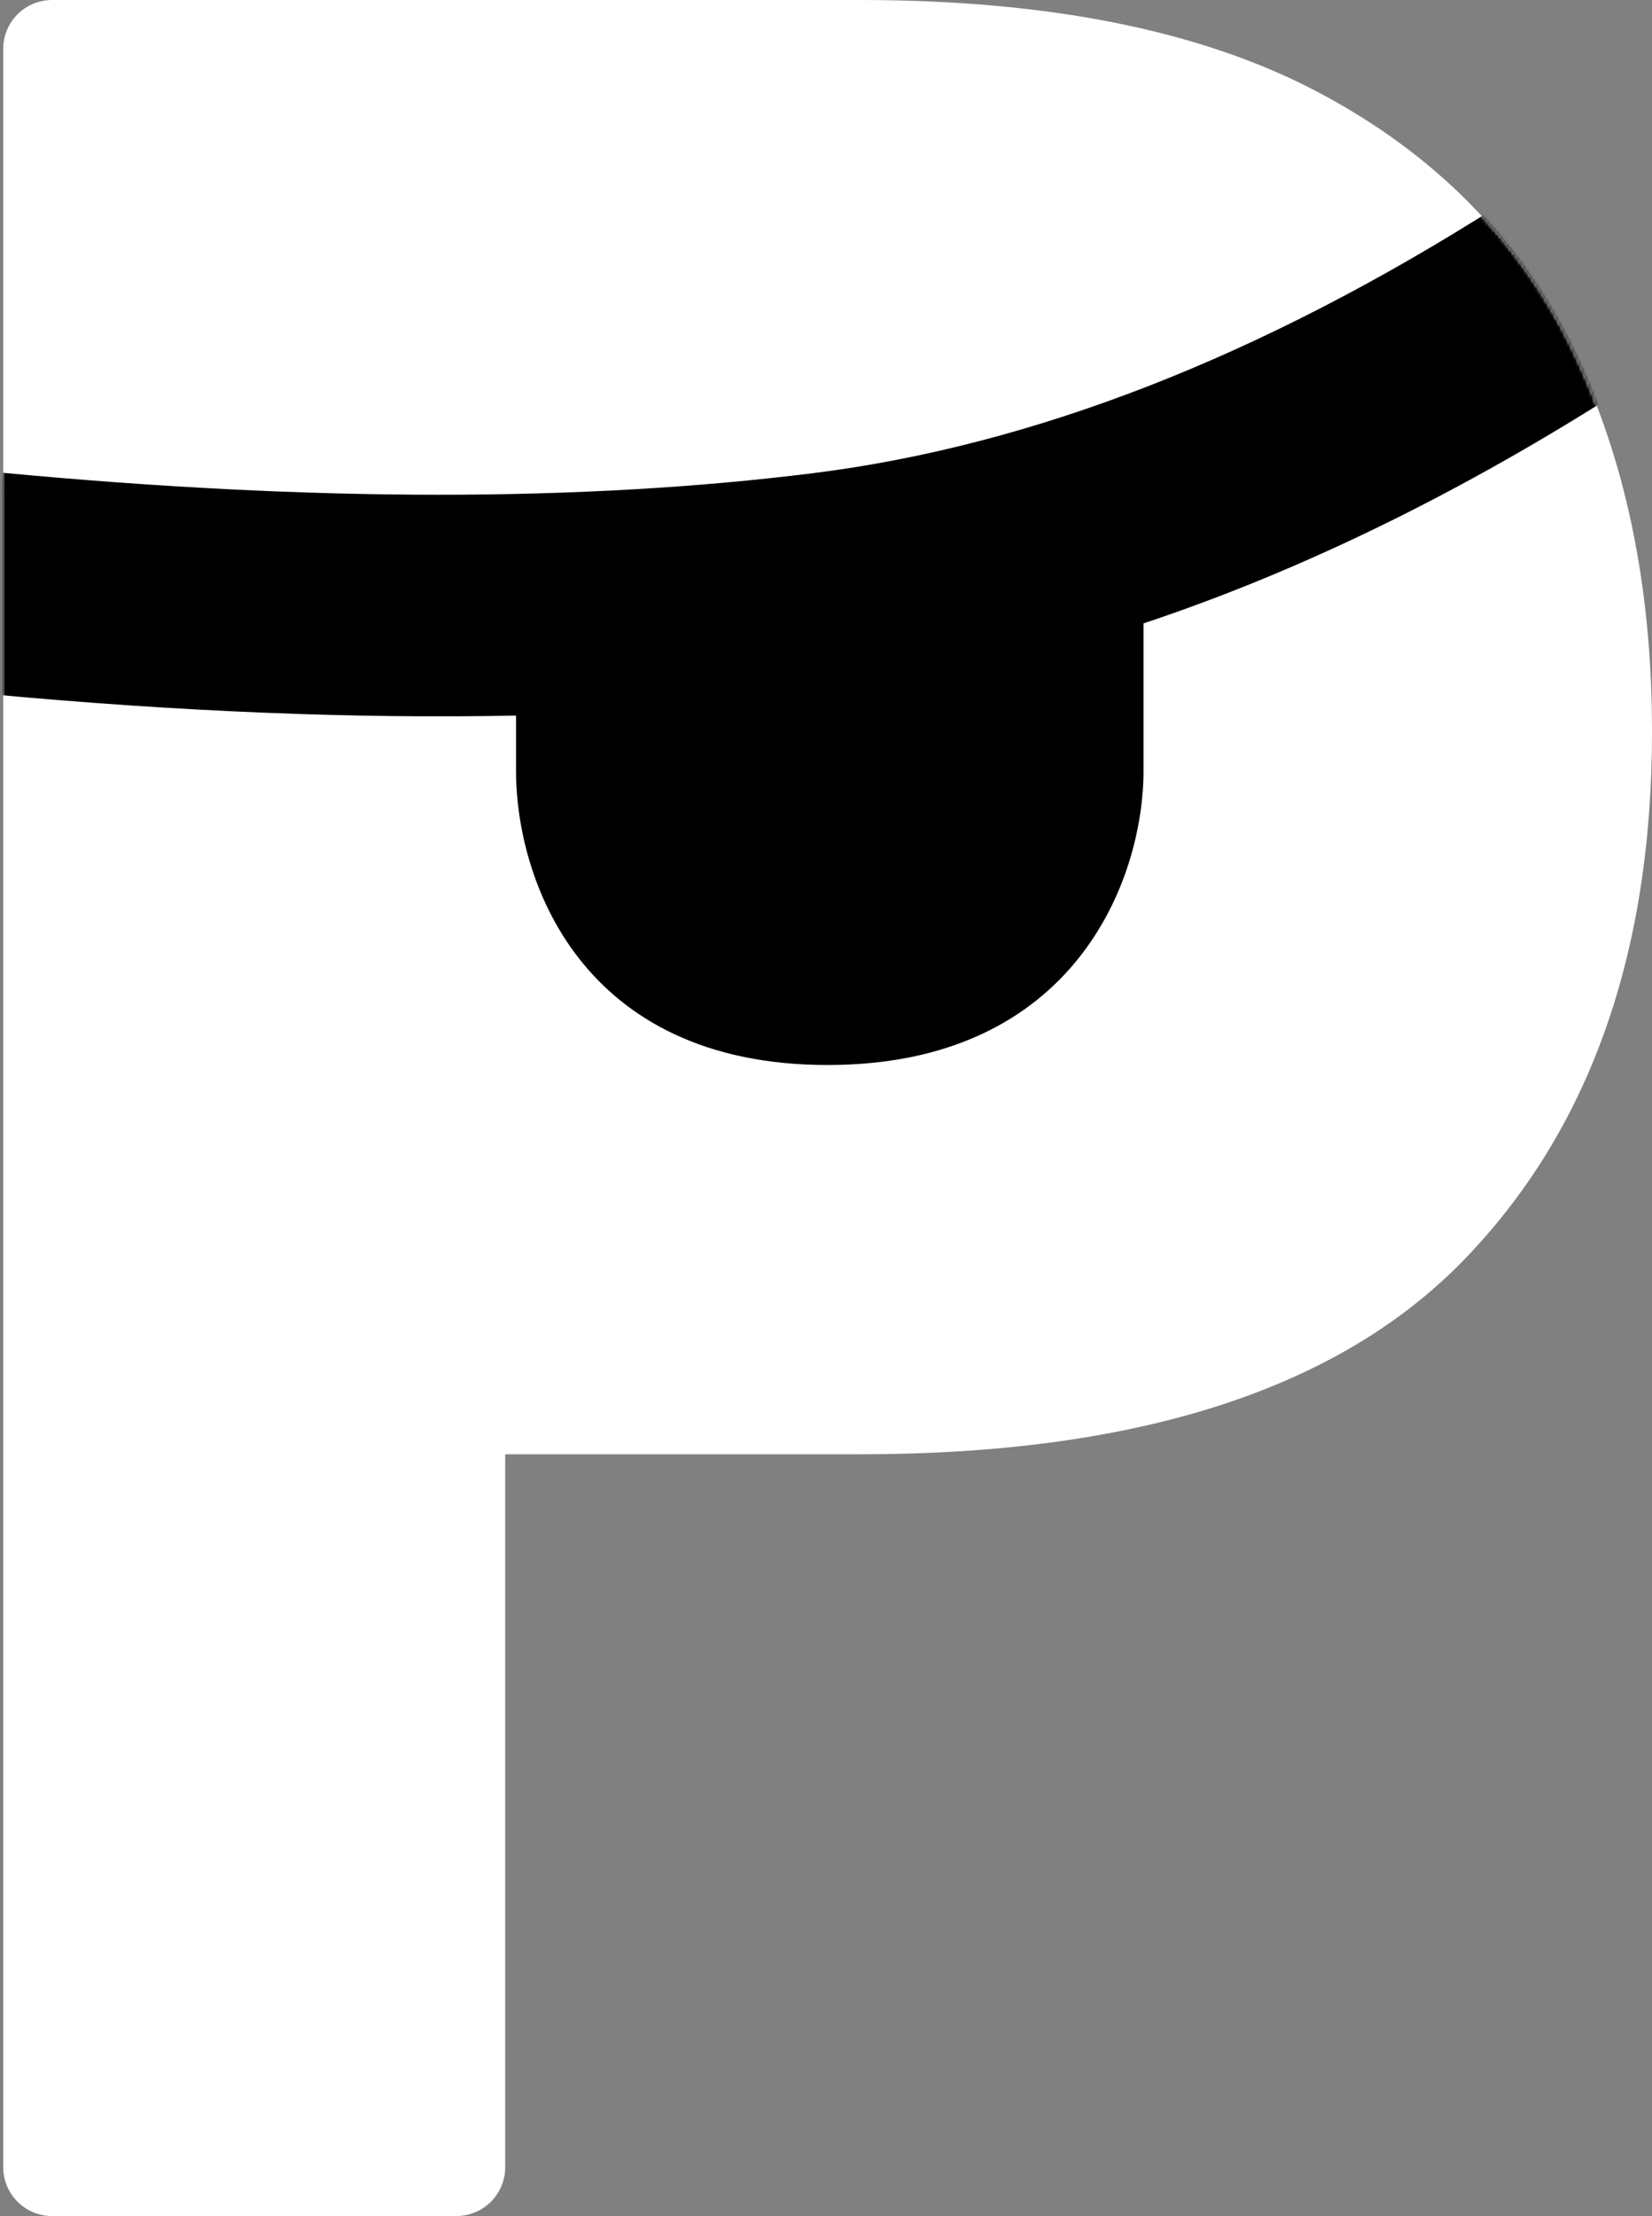 <?xml version="1.0" encoding="UTF-8"?>
<svg width="507px" height="680px" viewBox="0 0 507 680" version="1.1" xmlns="http://www.w3.org/2000/svg" xmlns:xlink="http://www.w3.org/1999/xlink">
    <rect x="0" y="0" width="507" height="680" fill="#808080" stroke="none"/>
    <title>Pirate-Heijn-Logo-Light</title>
    <defs>
        <path d="M155.051,665 L155.05,446.25 L155.05,446.25 L263.957,446.25 C348.107,446.25 409.478,426.779 448.068,387.836 L449.231,386.65 C487.746,346.917 507.004,292.852 507.004,224.453 C507.004,179.74 498.814,140.56 482.434,106.914 C466.054,73.268 440.044,47.038 404.406,28.223 C368.768,9.408 321.952,0 263.957,0 L15.988,0 C7.704,3.29815278e-15 0.988,6.716 0.988,15 L0.988,665 C0.988,673.284 7.704,680 15.988,680 L140.051,680 C148.335,680 155.051,673.284 155.051,665 C155.051,665 155.051,665 155.051,665 Z" id="path-1"></path>
    </defs>
    <g id="Pirate-Heijn-Logo-Light" stroke="none" stroke-width="1" fill="none" fill-rule="evenodd">
        <mask id="mask-2" fill="white">
            <use xlink:href="#path-1"></use>
        </mask>
        <use id="Mask" fill="#FFFFFF" fill-rule="nonzero" xlink:href="#path-1"></use>
        <path d="M462.266,61.586 L498.999,118.811 C449.064,150.863 399.711,175.055 350.95,191.29 L350.949,236.487 C350.949,269.69 329.991,326.8 253.996,326.8 C178.002,326.8 158.371,269.69 158.371,236.487 L158.371,219.578 C108.712,220.573 55.079,218.39 -2.548,213.053 L-5.537,212.773 L0.846,145.073 C95.933,154.039 178.883,154.039 249.596,145.187 C316.924,136.758 387.064,109.5 460.054,63.001 L462.266,61.586 Z" id="Path" fill="#000000" mask="url(#mask-2)"></path>
    </g>
</svg>